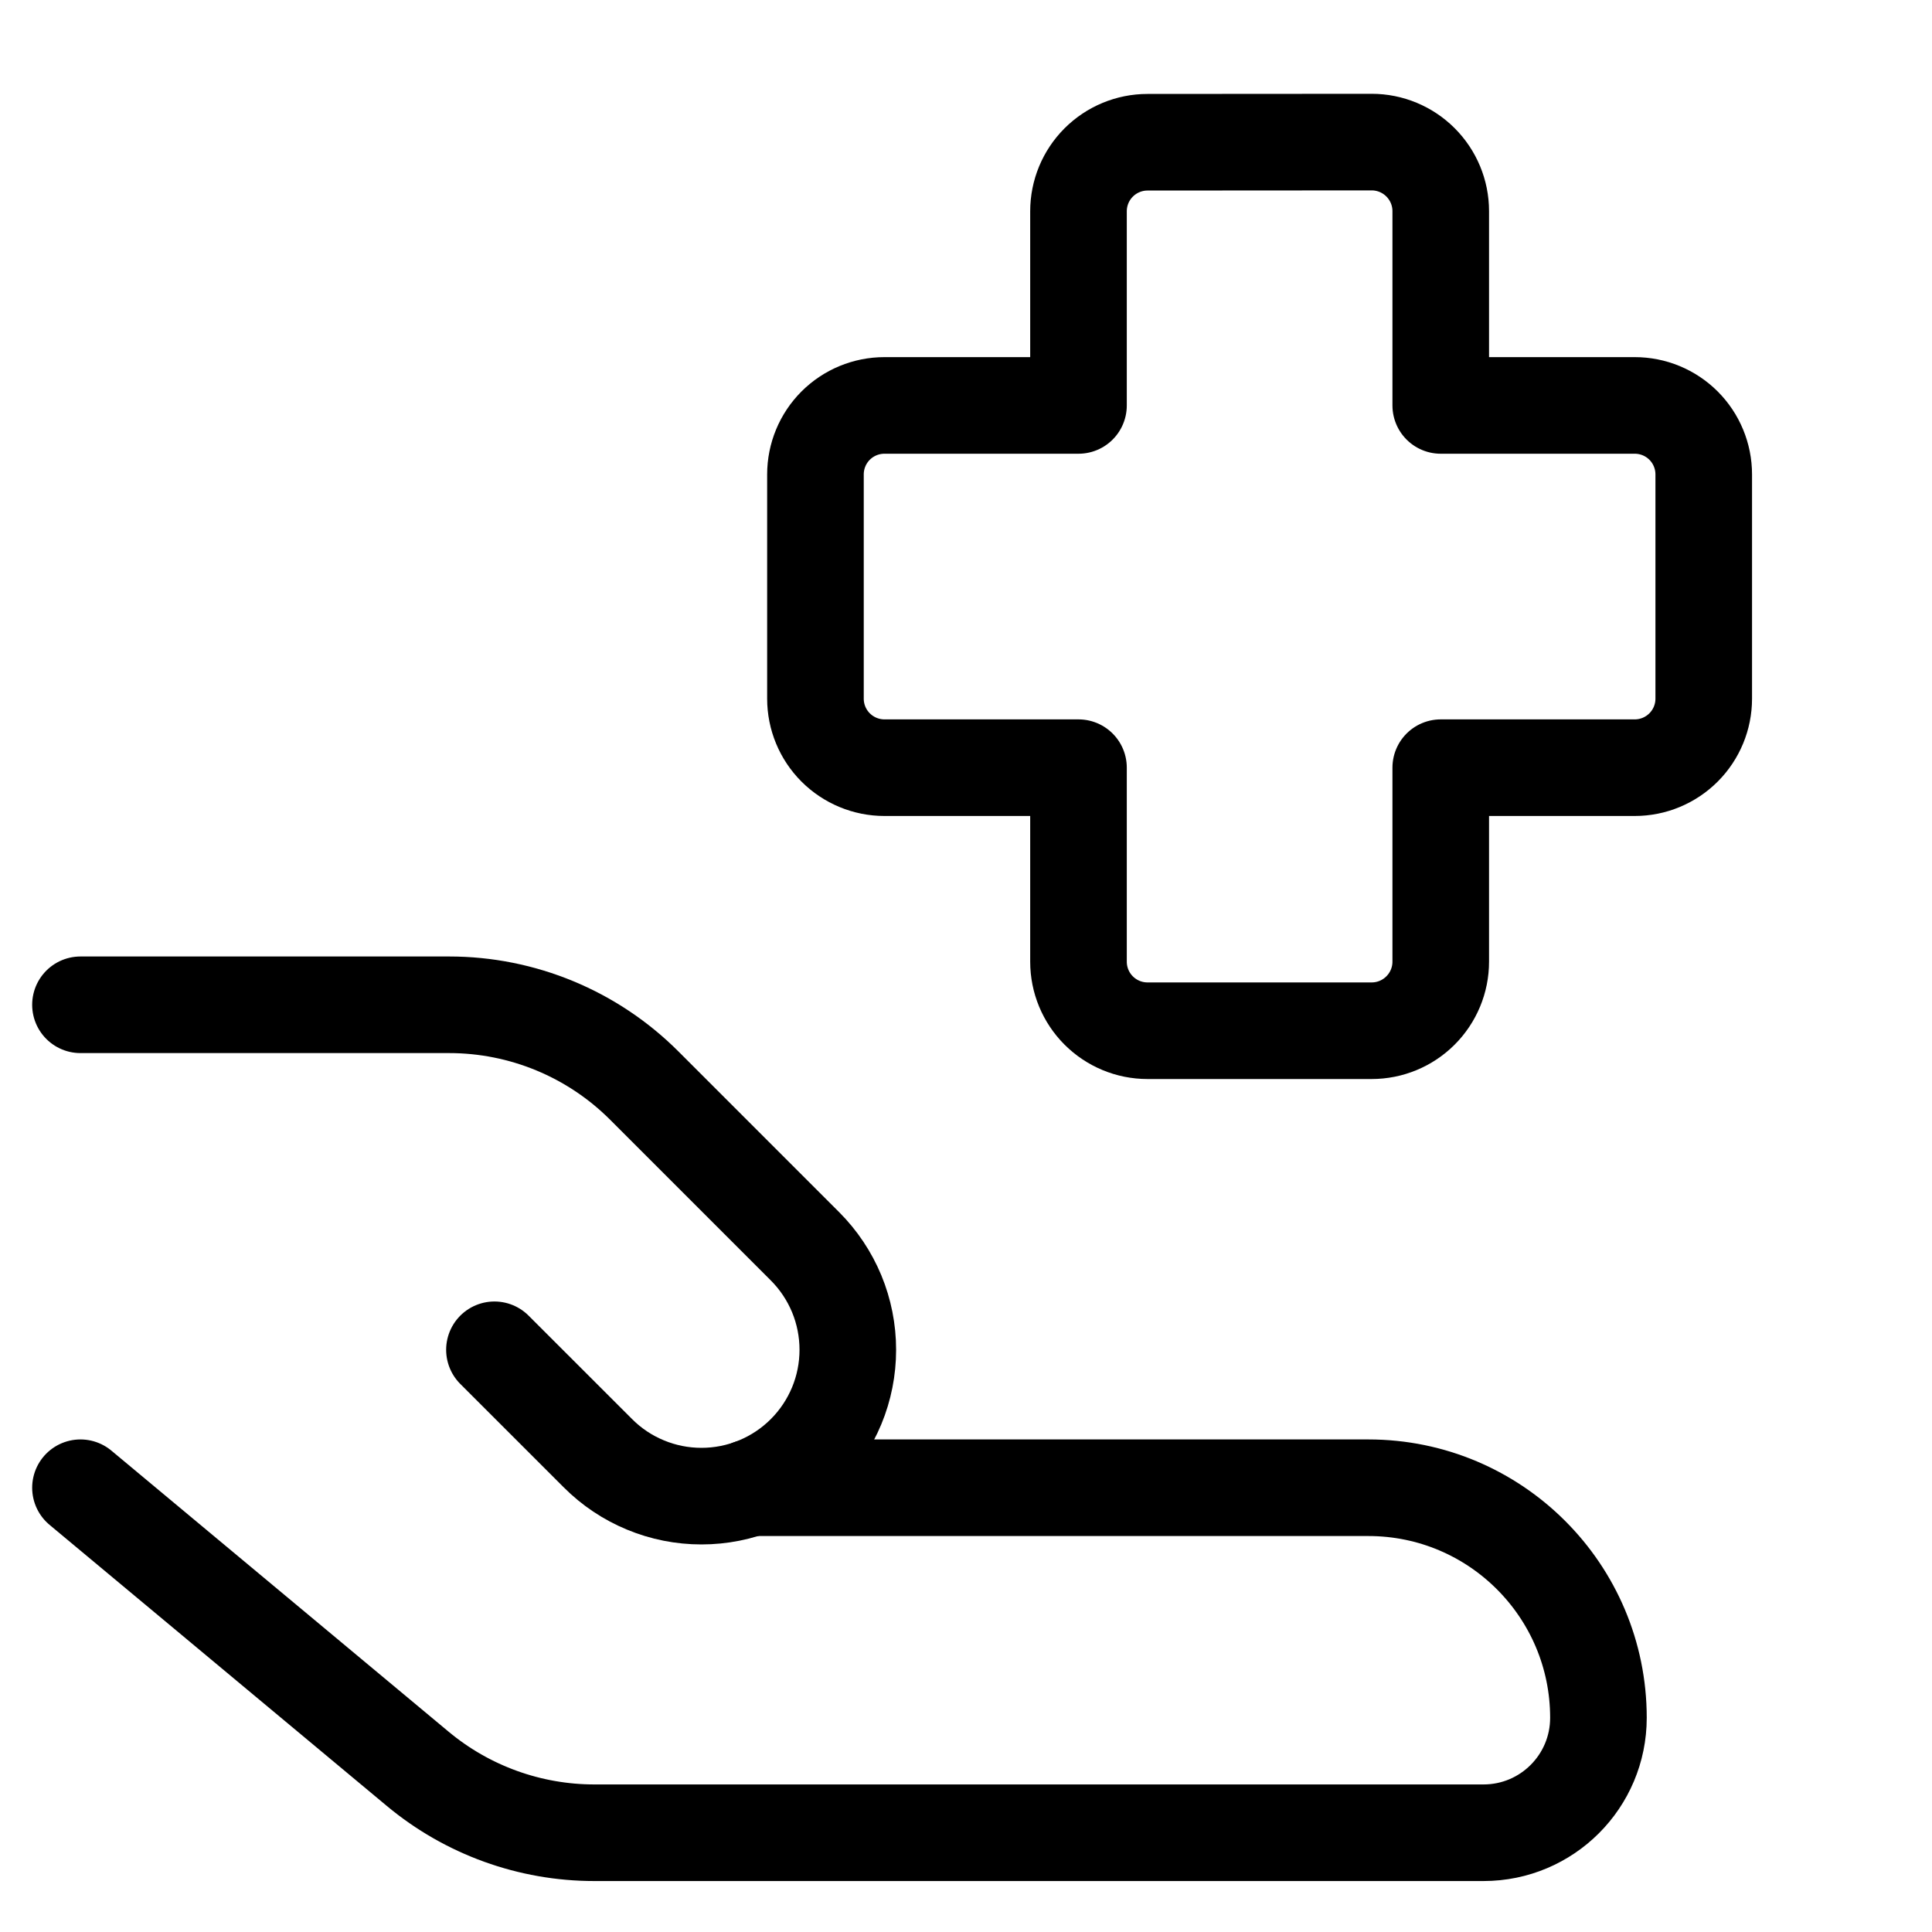 <svg width="40" height="40" viewBox="0 0 40 40" fill="none" xmlns="http://www.w3.org/2000/svg">
<path d="M1.666 30.802L8.649 36.622C9.675 37.477 10.97 37.945 12.306 37.945H30.714C32.029 37.945 33.094 36.88 33.094 35.565C33.094 32.937 30.963 30.802 28.331 30.802H15.534M23.757 2.945C23.378 2.945 23.015 3.096 22.747 3.364C22.479 3.632 22.329 3.995 22.329 4.374V8.394H18.311C17.933 8.394 17.569 8.544 17.301 8.812C17.033 9.08 16.883 9.444 16.883 9.822V14.465C16.883 14.844 17.033 15.207 17.301 15.475C17.569 15.743 17.933 15.894 18.311 15.894H22.329V19.911C22.329 20.29 22.479 20.653 22.747 20.921C23.015 21.189 23.378 21.34 23.757 21.34H28.4C28.779 21.34 29.142 21.189 29.41 20.921C29.678 20.653 29.829 20.29 29.829 19.911V15.894H33.846C34.225 15.894 34.588 15.743 34.856 15.475C35.124 15.207 35.274 14.844 35.274 14.465V9.822C35.274 9.444 35.124 9.08 34.856 8.812C34.588 8.544 34.225 8.394 33.846 8.394H29.829V4.371C29.829 3.992 29.678 3.629 29.41 3.361C29.142 3.093 28.779 2.942 28.4 2.942L23.757 2.945Z" stroke="black" stroke-width="2" stroke-linecap="round" stroke-linejoin="round"/>
<path d="M10.237 27.946L12.38 30.088C12.661 30.37 12.995 30.593 13.363 30.745C13.731 30.898 14.125 30.976 14.523 30.976C14.921 30.976 15.315 30.898 15.683 30.745C16.05 30.593 16.384 30.37 16.666 30.088C16.947 29.807 17.17 29.473 17.323 29.105C17.475 28.738 17.553 28.344 17.553 27.946C17.553 27.548 17.475 27.154 17.323 26.786C17.17 26.418 16.947 26.084 16.666 25.803L13.34 22.477C12.269 21.405 10.815 20.803 9.3 20.803H1.666" stroke="black" stroke-width="2" stroke-linecap="round" stroke-linejoin="round"/>
</svg>
